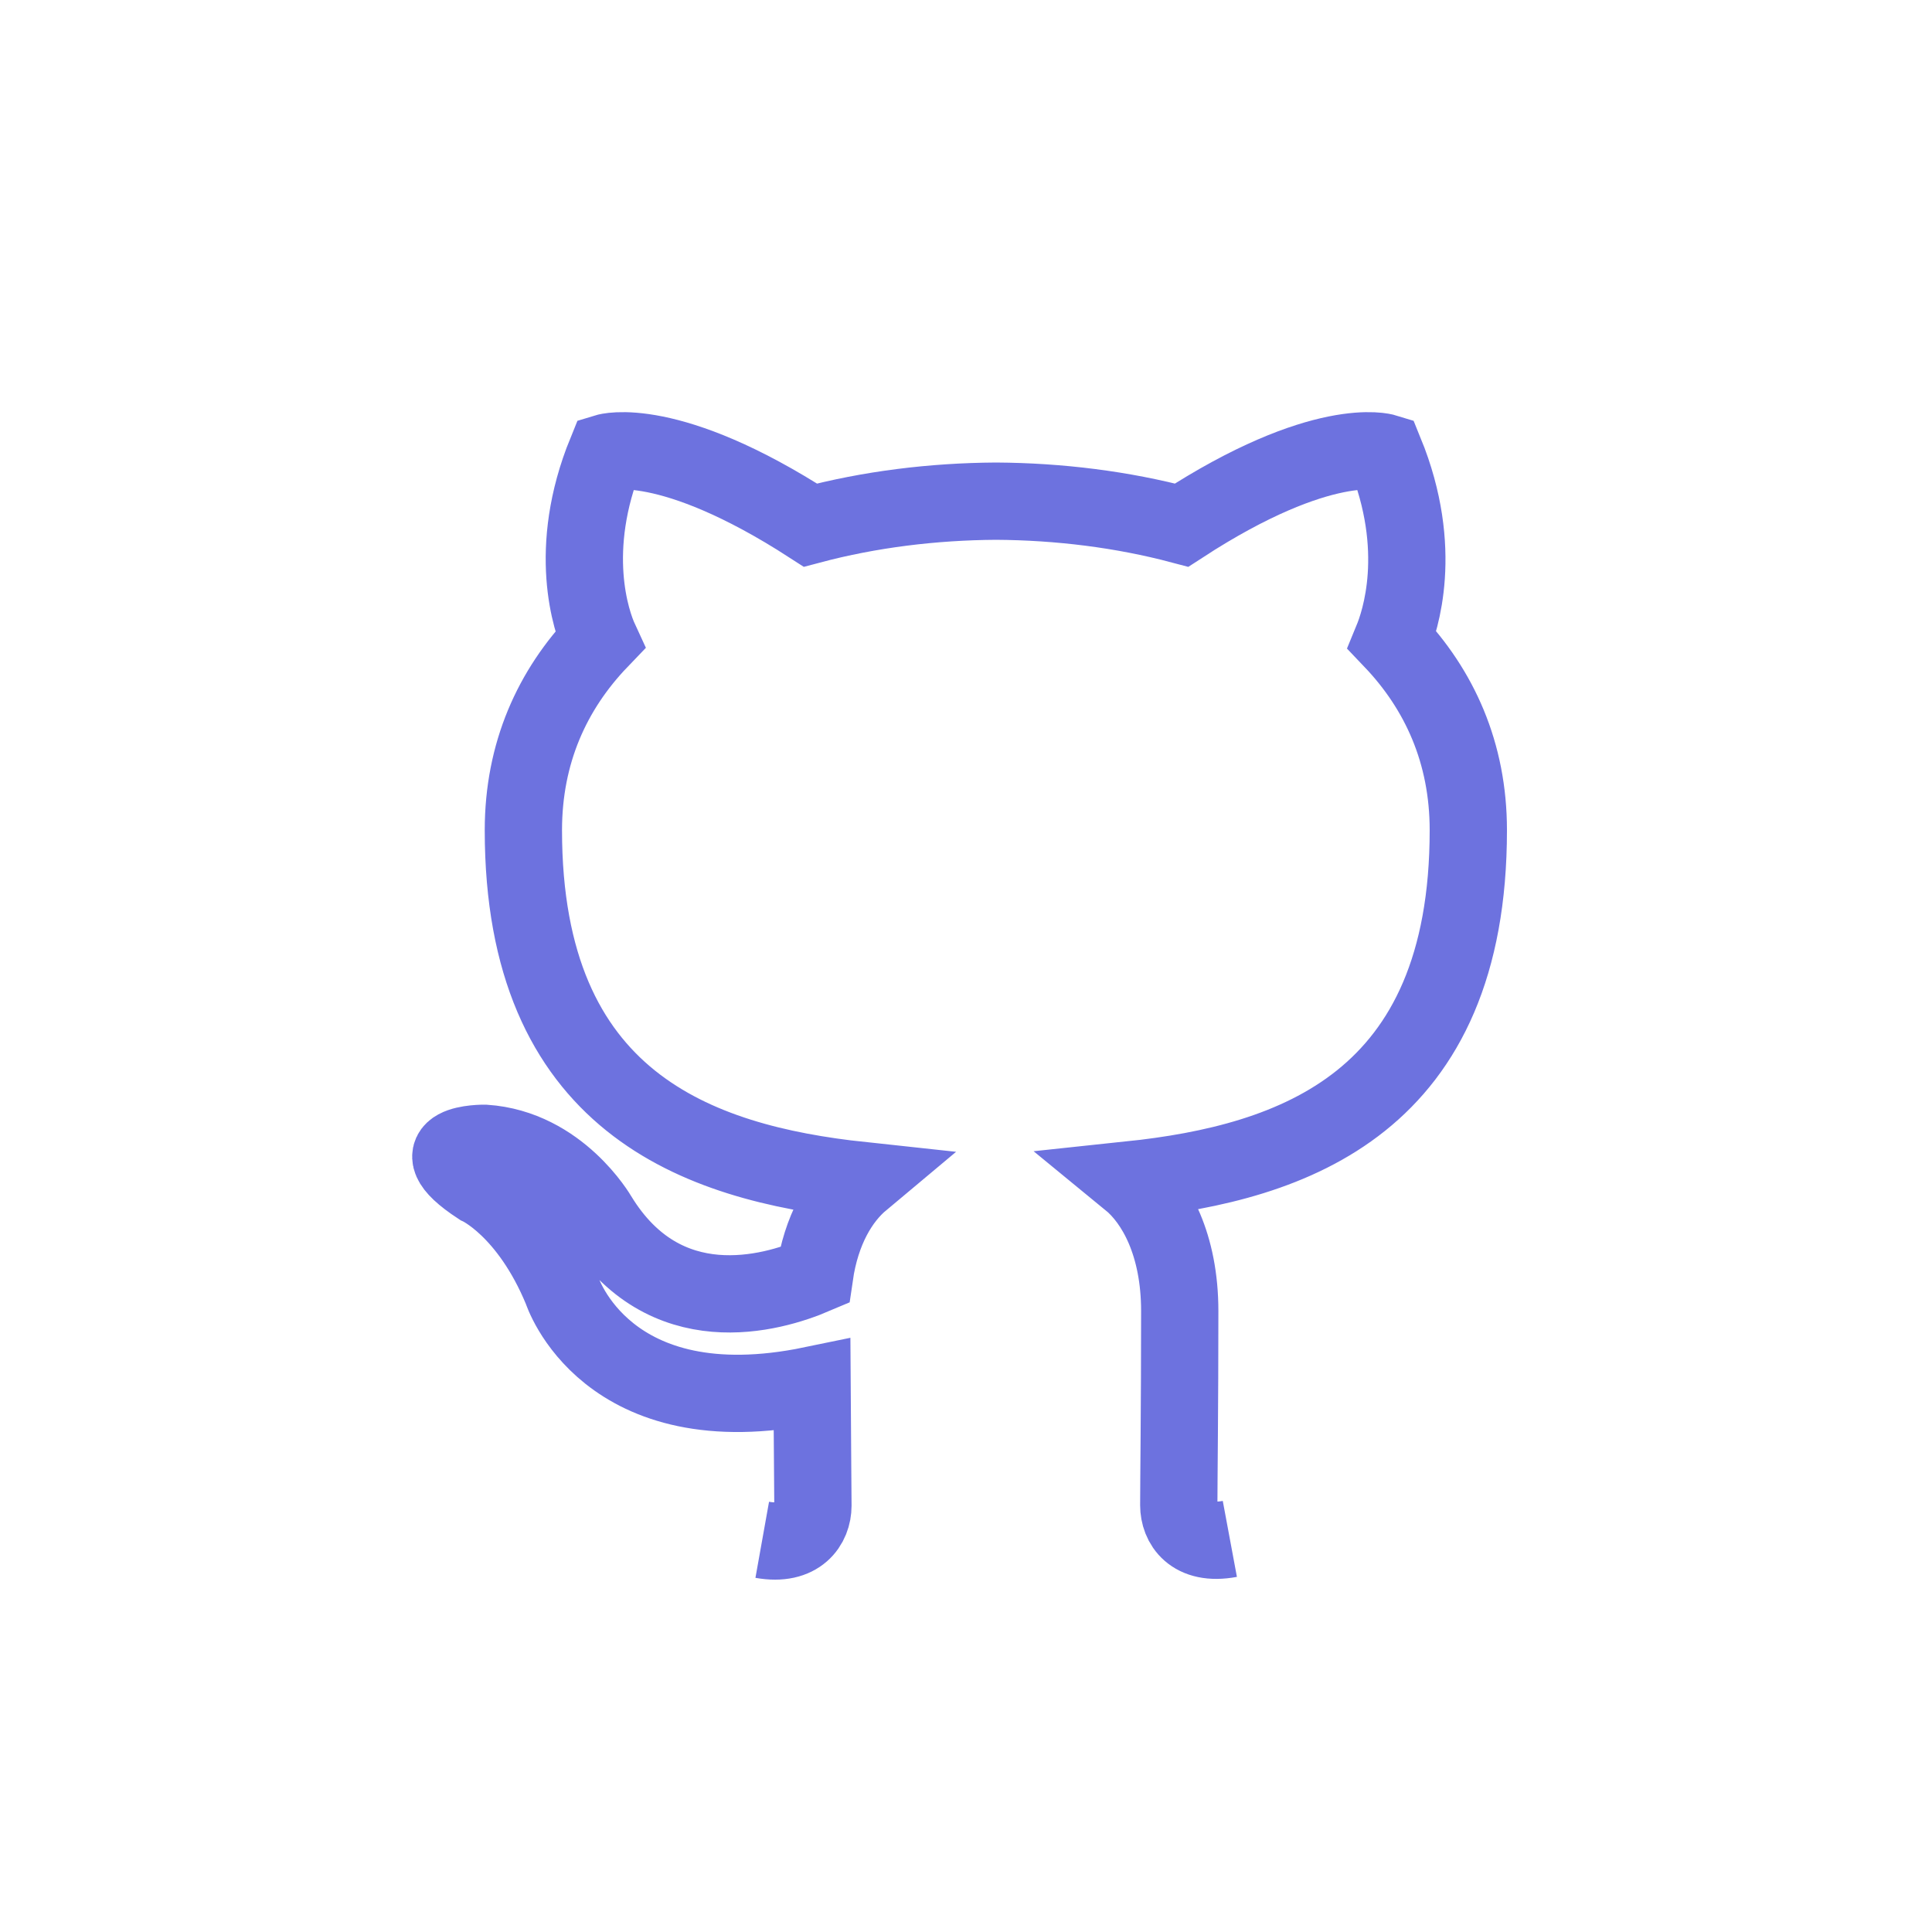 <svg width="30" height="30" viewBox="0 0 30 30" fill="none" xmlns="http://www.w3.org/2000/svg">
<path d="M11.836 23.91C12.412 24.013 12.623 23.672 12.623 23.38C12.623 23.119 12.614 22.426 12.609 21.509C9.403 22.172 8.726 20.032 8.726 20.032C8.202 18.762 7.444 18.422 7.444 18.422C6.4 17.739 7.525 17.753 7.525 17.753C8.682 17.83 9.29 18.888 9.29 18.888C10.318 20.571 11.989 20.084 12.648 19.803C12.751 19.091 13.048 18.607 13.378 18.331C10.818 18.056 8.127 17.109 8.127 12.892C8.127 11.691 8.574 10.709 9.313 9.939C9.184 9.66 8.795 8.541 9.414 7.025C9.414 7.025 10.38 6.73 12.584 8.154C13.506 7.909 14.486 7.788 15.466 7.782C16.446 7.788 17.425 7.909 18.348 8.154C20.538 6.73 21.503 7.025 21.503 7.025C22.123 8.541 21.734 9.66 21.619 9.939C22.353 10.709 22.8 11.691 22.8 12.892C22.8 17.121 20.105 18.051 17.541 18.322C17.944 18.652 18.319 19.327 18.319 20.359C18.319 21.832 18.304 23.015 18.304 23.373C18.304 23.661 18.506 24.006 19.097 23.896" stroke="#6D72DF" stroke-width="1.2"/>
</svg>
